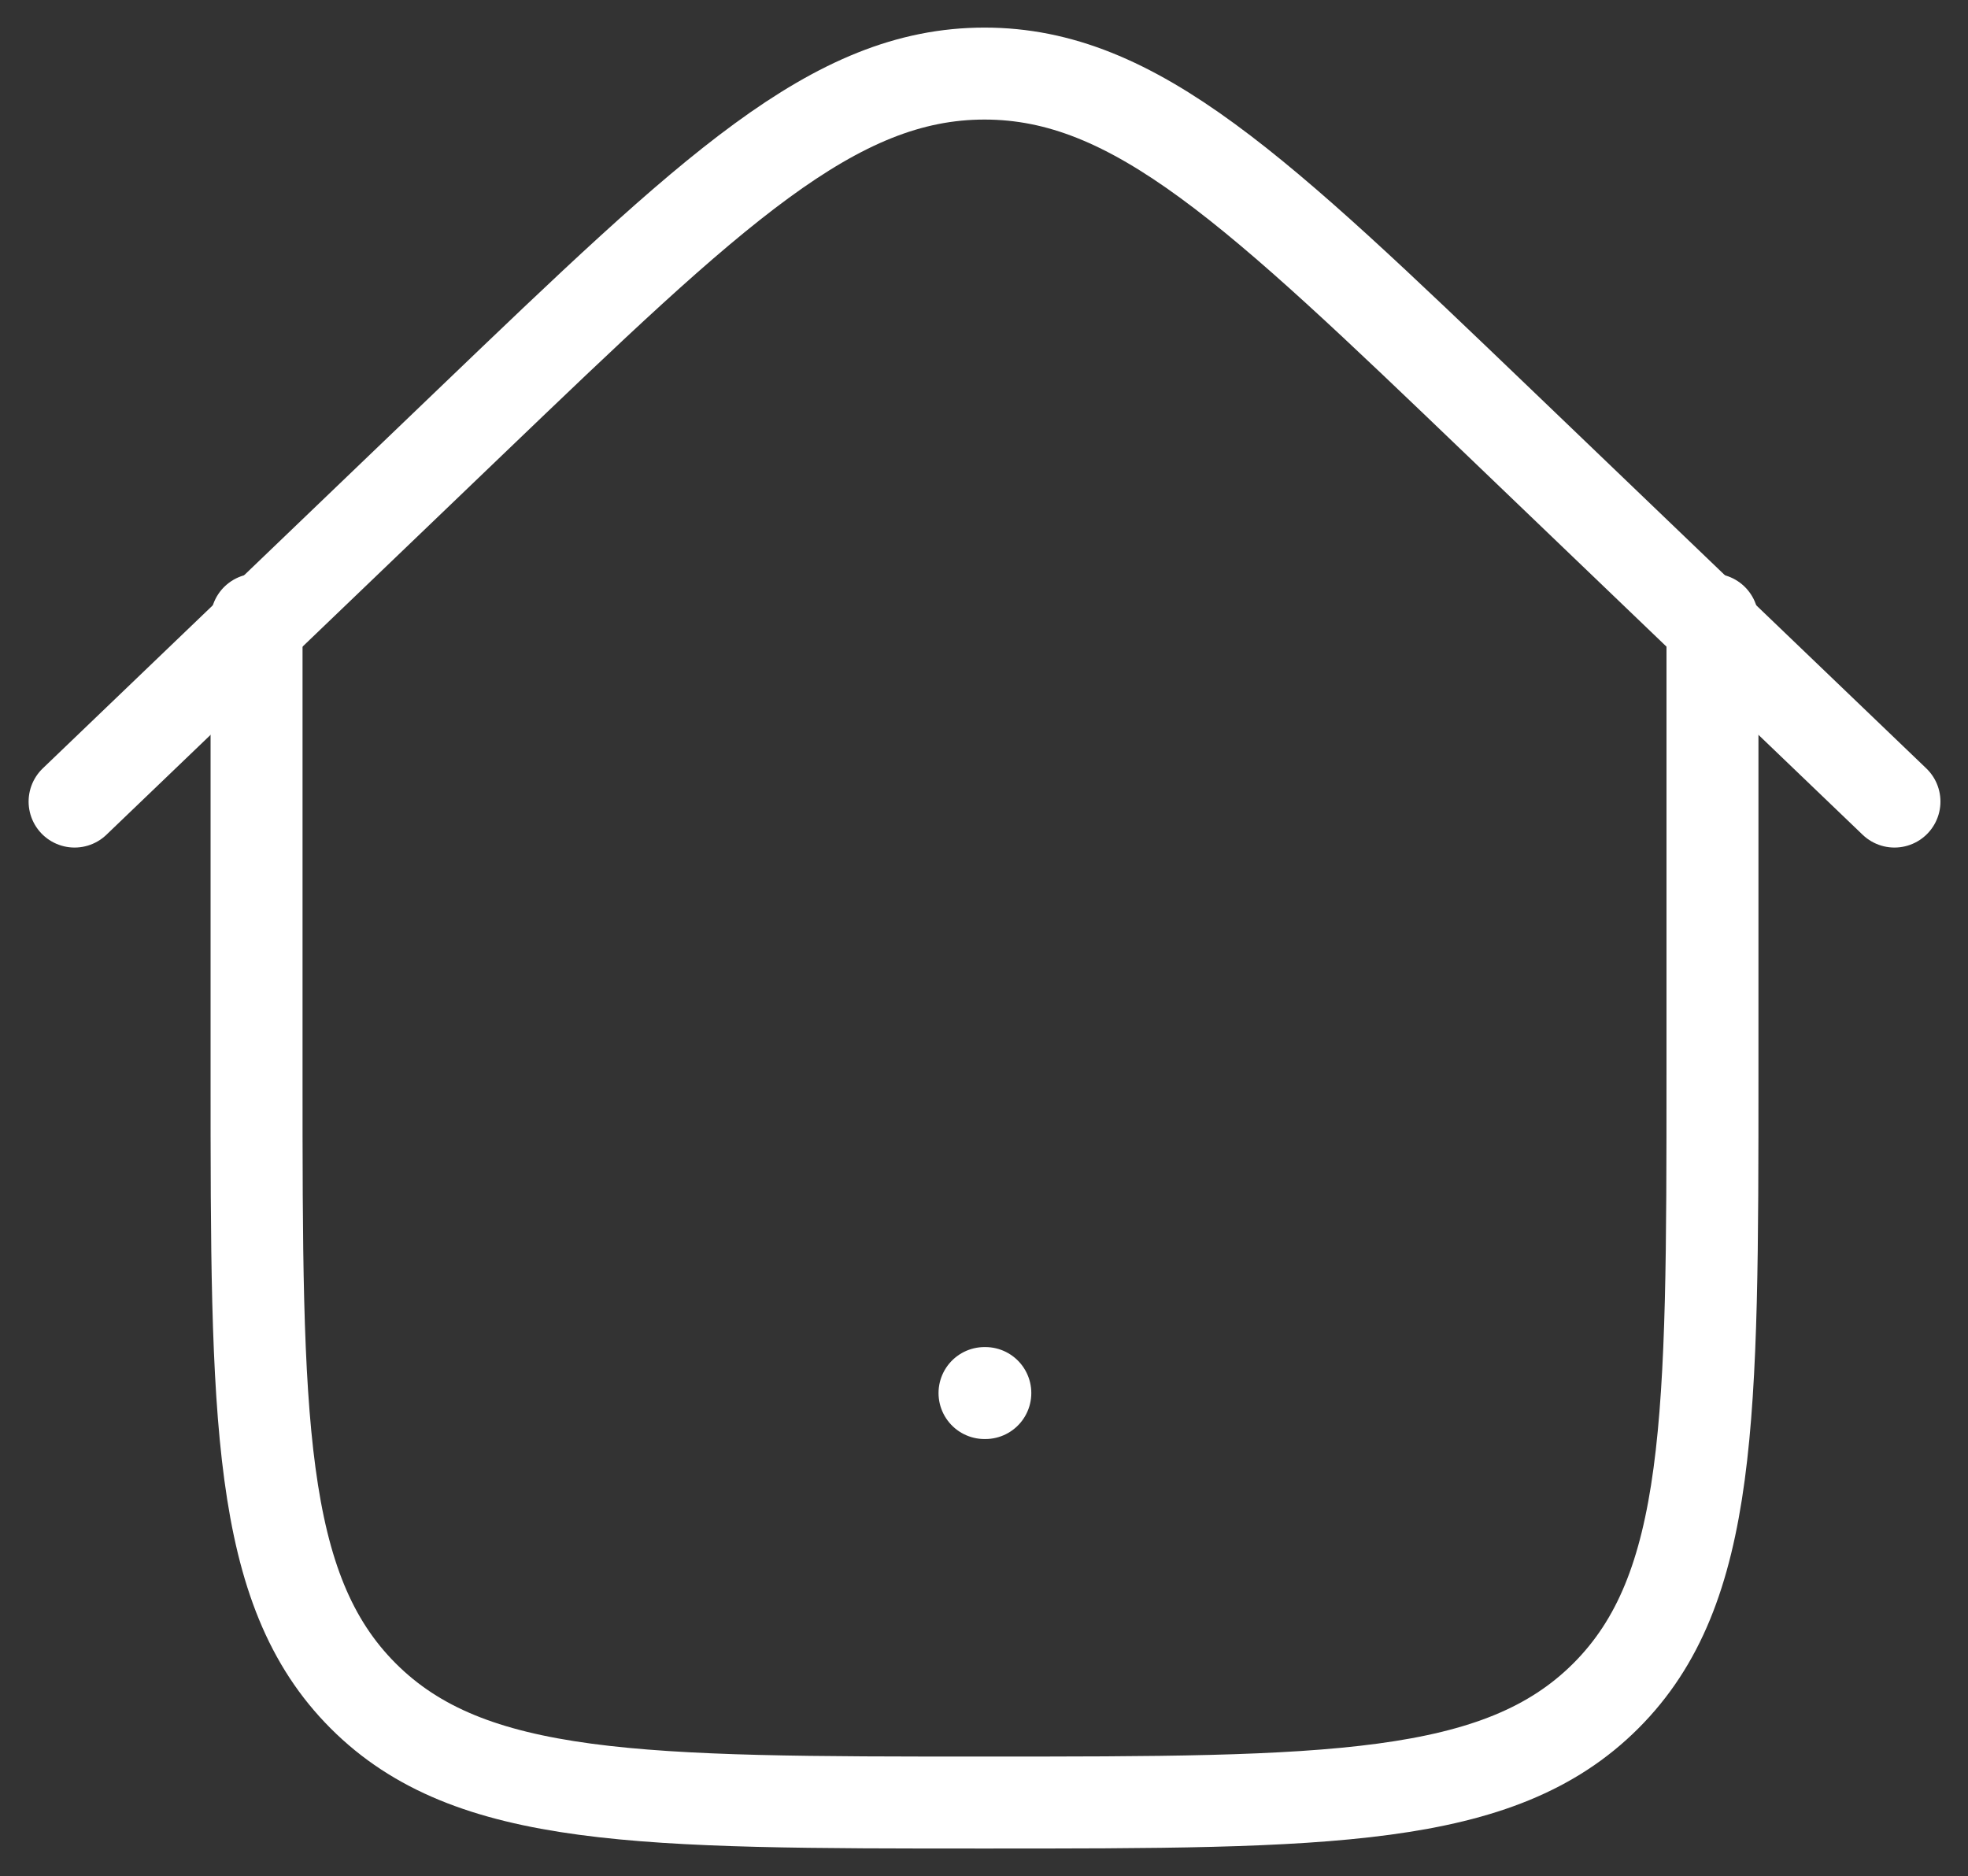 <svg width="107" height="102" viewBox="0 0 107 102" fill="none" xmlns="http://www.w3.org/2000/svg">
<rect x="0" y="0" width="107" height="102" fill="#333333" stroke="none"/>
<path d="M53.528 75.736H53.572M93.107 33.684V58.42C93.107 77.077 93.107 86.407 87.308 92.201C81.51 97.994 72.184 97.999 53.528 97.999C34.872 97.999 25.541 97.999 19.747 92.201C13.954 86.403 13.949 77.077 13.949 58.42V33.684" stroke="white" stroke-width="5" stroke-linecap="round" stroke-linejoin="round"/>
<path d="M103.002 43.579L81.515 22.973C68.321 10.323 61.726 4 53.528 4C45.33 4 38.736 10.323 25.541 22.973L4.055 43.579" stroke="white" stroke-width="5" stroke-linecap="round" stroke-linejoin="round"/>
</svg>
